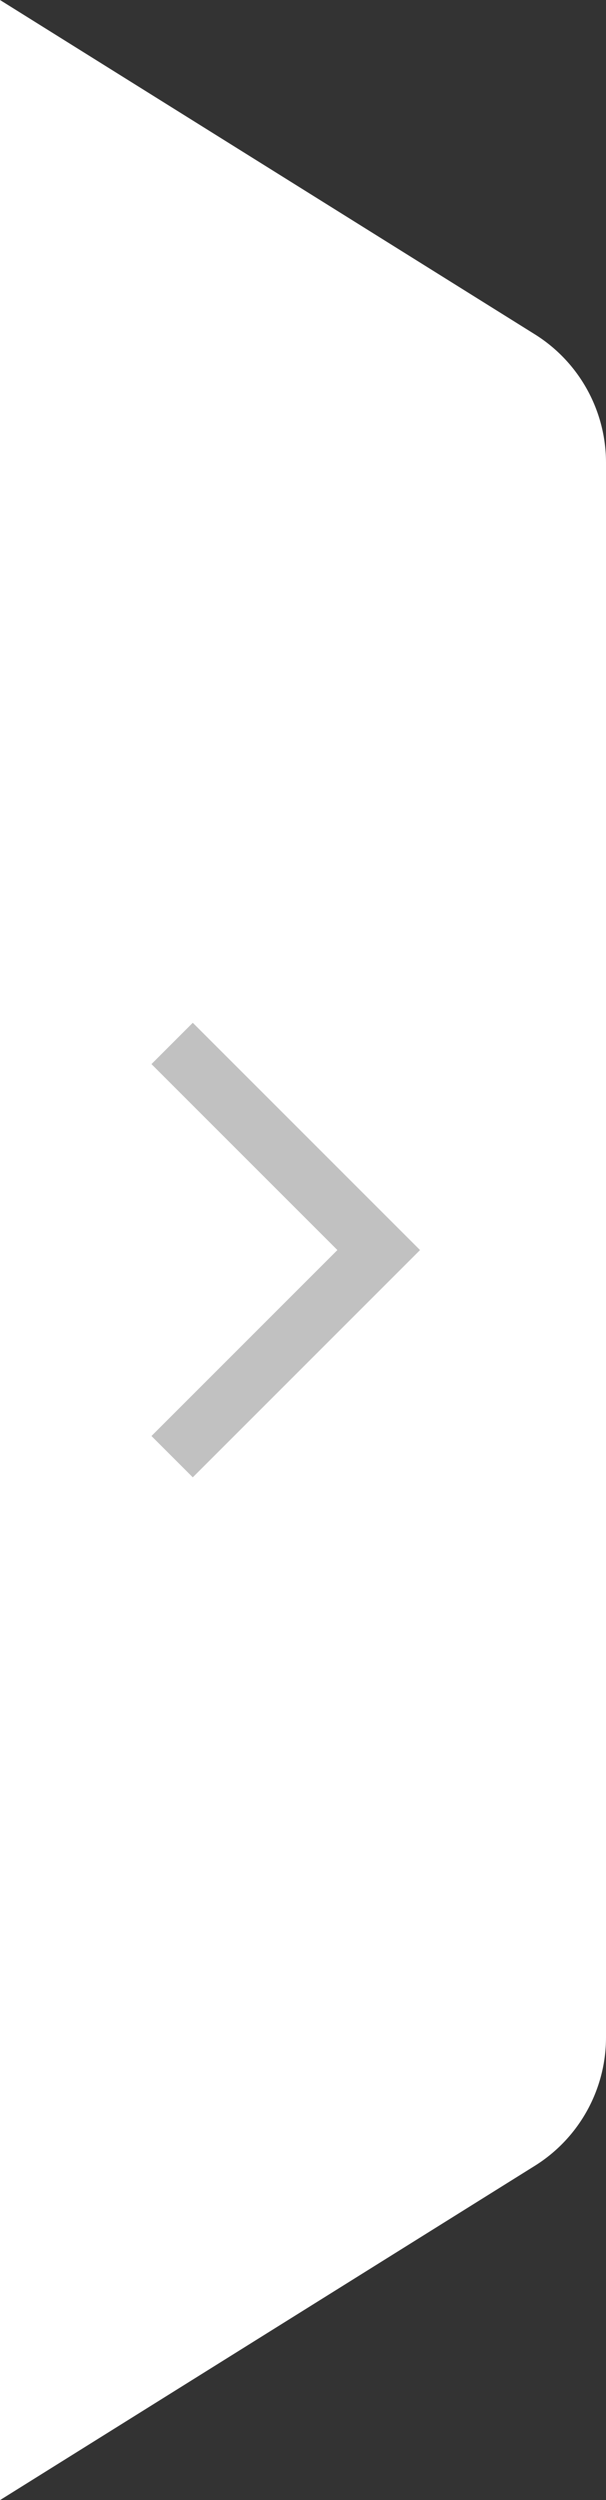 <?xml version="1.0" encoding="UTF-8"?>
<svg width="16px" height="66px" viewBox="0 0 16 66" version="1.1" xmlns="http://www.w3.org/2000/svg" xmlns:xlink="http://www.w3.org/1999/xlink">
    <rect x="0" y="0" width="16" height="66" fill="#333333" stroke="none"/>
    <!-- Generator: Sketch 59 (86127) - https://sketch.com -->
    <title>展开</title>
    <desc>Created with Sketch.</desc>
    <defs>
        <polygon id="path-1" points="2.182 6 7.091 10.909 6 12 0 6 6 0 7.091 1.091"></polygon>
    </defs>
    <g id="设计稿" stroke="none" stroke-width="1" fill="none" fill-rule="evenodd">
        <g id="首页" transform="translate(-60, -417)">
            <g id="编组" transform="translate(-1, 0)">
                <g id="展开" transform="translate(61, 417)">
                    <path d="M0,0 L14.12,8.825 C15.29,9.556 16,10.838 16,12.217 L16,53.783 C16,55.162 15.29,56.444 14.12,57.175 L0,66" id="形状" fill="#FFFFFF" fill-rule="nonzero"></path>
                    <g transform="translate(4, 27)">
                        <mask id="mask-2" fill="white">
                            <use xlink:href="#path-1"></use>
                        </mask>
                        <use id="折叠收起" fill="#C1C1C1" fill-rule="nonzero" transform="translate(3.545, 6) scale(-1, 1) translate(-3.545, -6) " xlink:href="#path-1"></use>
                    </g>
                </g>
            </g>
        </g>
    </g>
</svg>